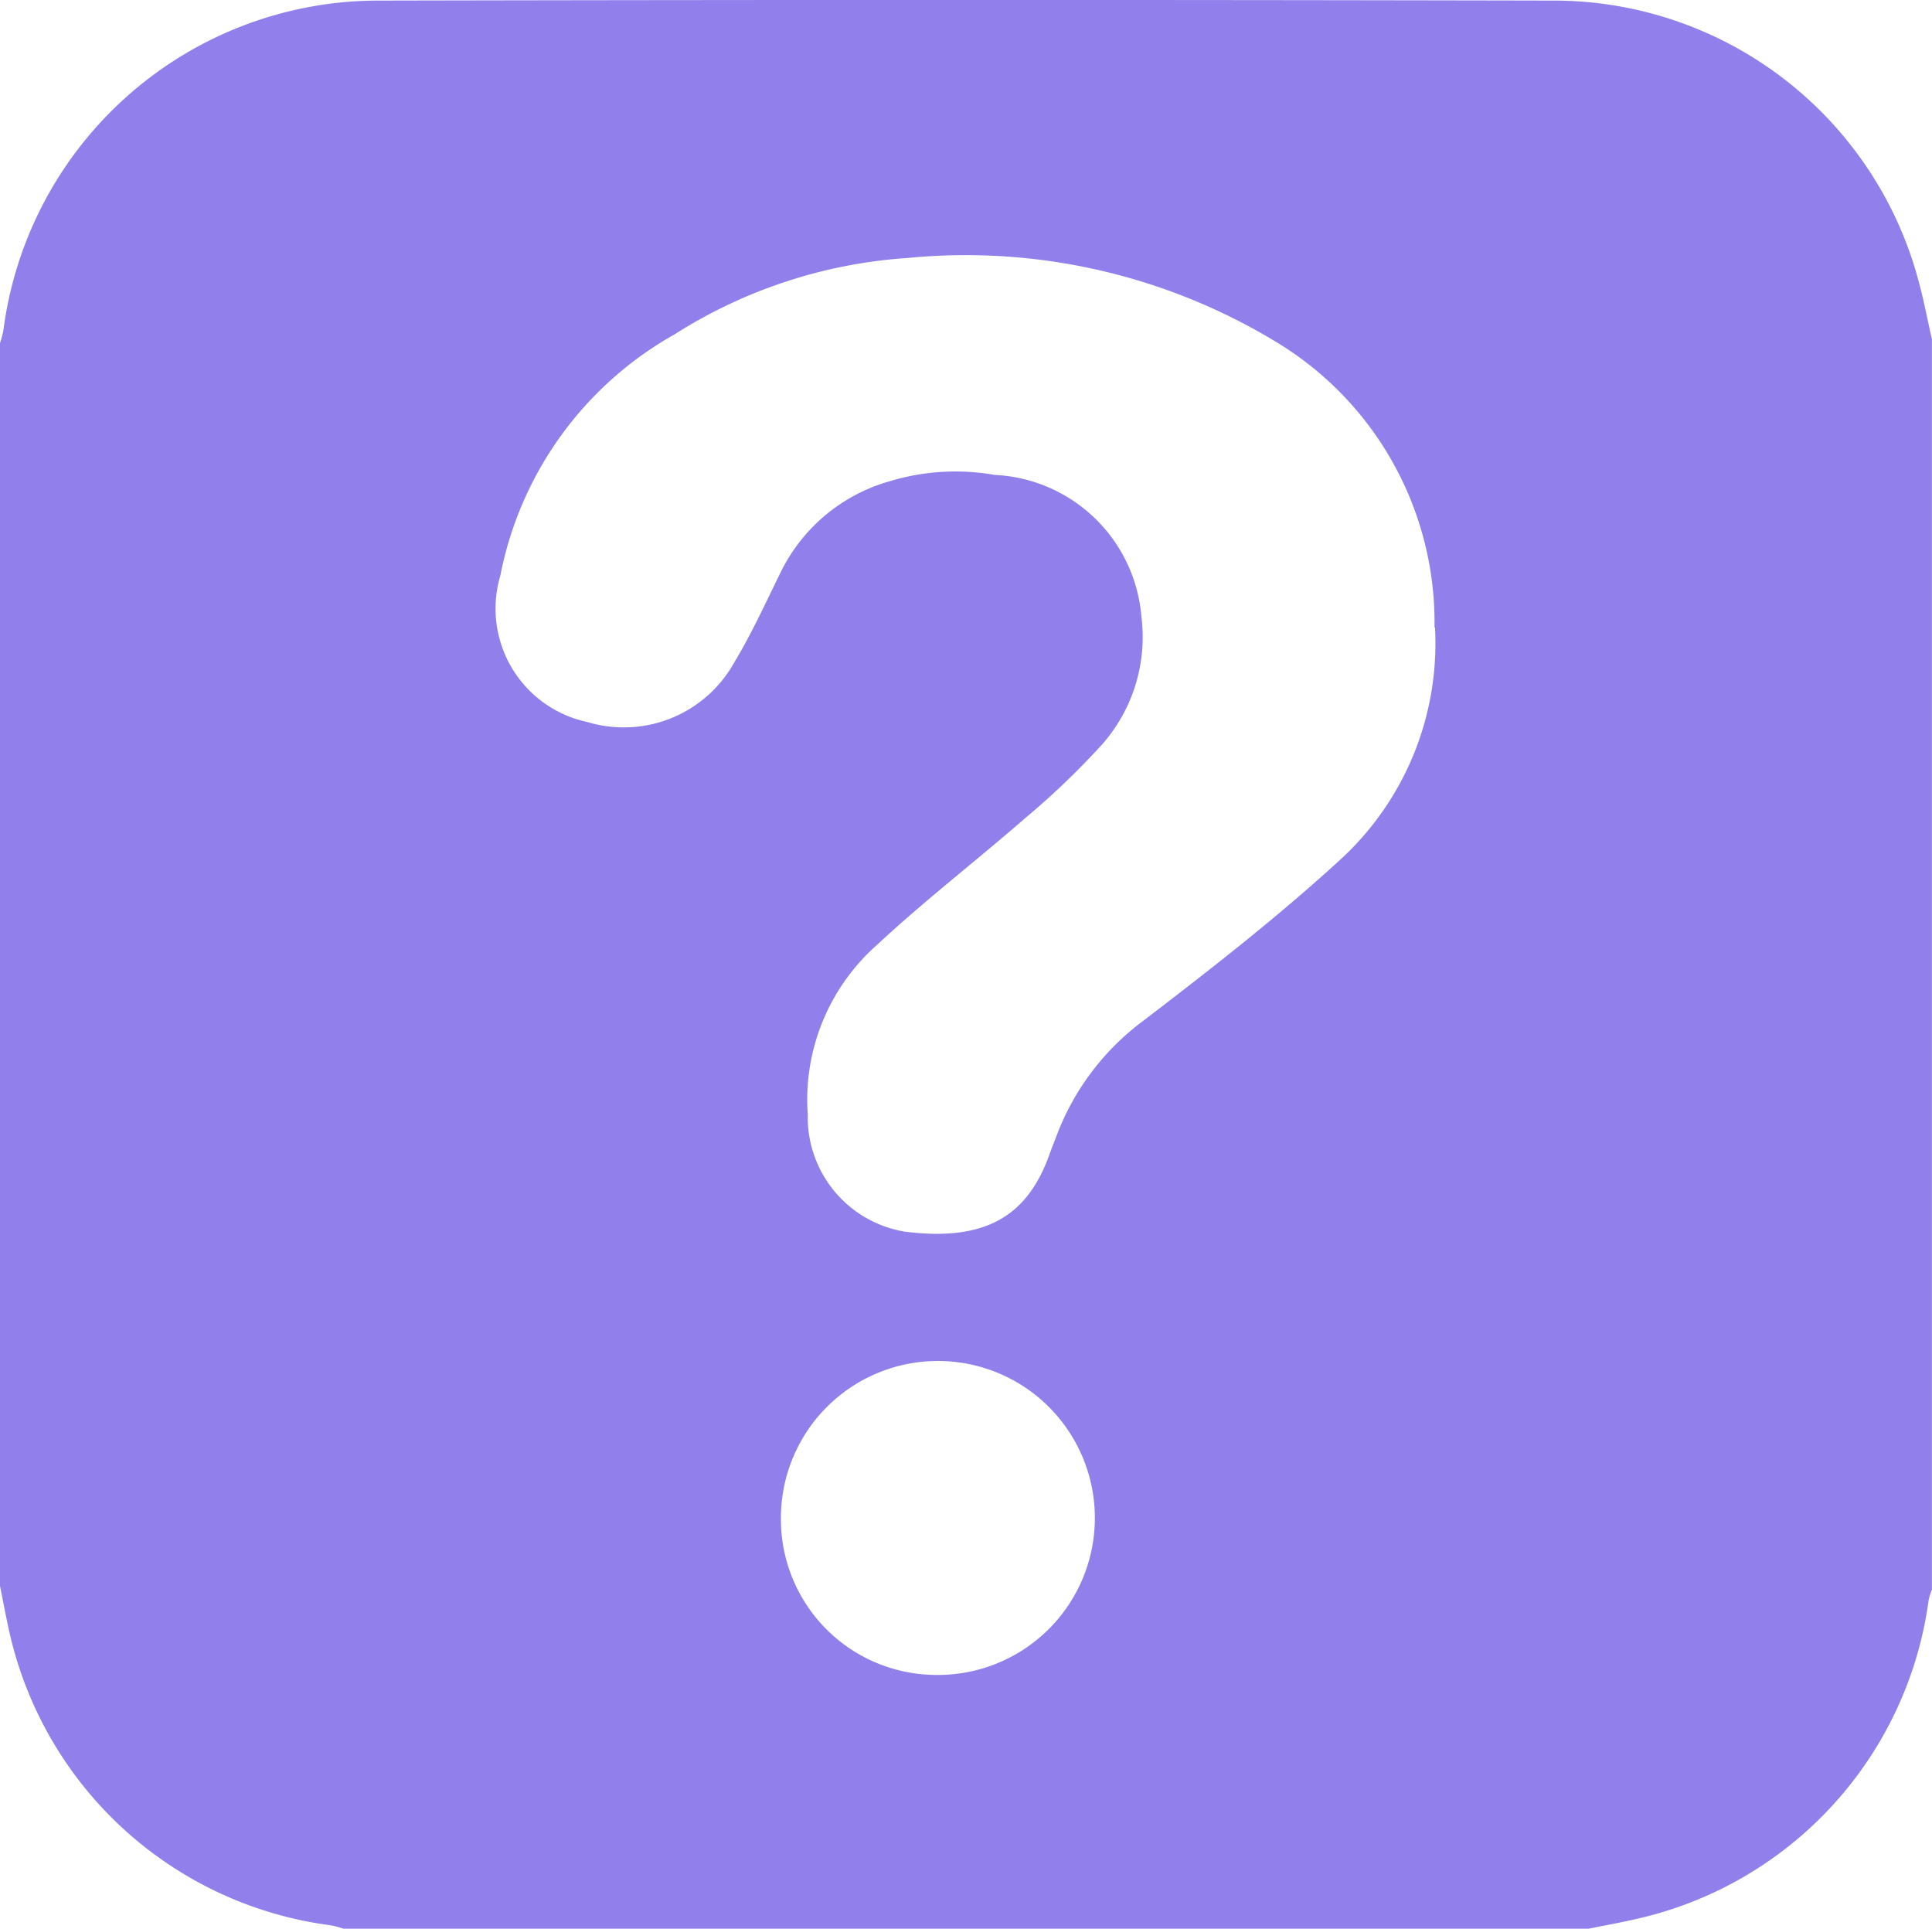 <svg xmlns="http://www.w3.org/2000/svg" width="20" height="19.965" viewBox="0 0 20 19.965">
  <g id="Layer_1-2" transform="translate(0 0)">
    <path id="Path_223" data-name="Path 223" d="M0,16.418V3.551a1.065,1.065,0,0,0,.035-.13A3.916,3.916,0,0,1,3.9.006q6.1-.013,12.2,0a3.909,3.909,0,0,1,3.751,2.866c.059.21.1.427.148.64V16.456a.658.658,0,0,0-.034.109,3.918,3.918,0,0,1-3.008,3.295c-.169.04-.341.07-.512.105H3.555a.971.971,0,0,0-.129-.035A3.929,3.929,0,0,1,.114,16.966C.07,16.784.037,16.6,0,16.417ZM14.85,6.493a3.392,3.392,0,0,0-1.59-2.923,6.194,6.194,0,0,0-3.86-.9,5.127,5.127,0,0,0-2.42.793,3.664,3.664,0,0,0-1.8,2.494,1.2,1.2,0,0,0,.9,1.517A1.308,1.308,0,0,0,7.6,6.859c.181-.3.326-.62.481-.934A1.8,1.8,0,0,1,9.216,4.98a2.34,2.34,0,0,1,1.08-.064,1.6,1.6,0,0,1,1.52,1.468,1.681,1.681,0,0,1-.407,1.322,8.03,8.03,0,0,1-.786.754c-.509.444-1.047.858-1.541,1.318a2.141,2.141,0,0,0-.72,1.761,1.2,1.2,0,0,0,1.009,1.211c.849.106,1.27-.177,1.493-.8.026-.073.055-.145.083-.218a2.637,2.637,0,0,1,.9-1.174c.706-.541,1.411-1.09,2.064-1.693a3.035,3.035,0,0,0,.944-2.369ZM8.084,15.72a1.611,1.611,0,0,0,1.6,1.618,1.625,1.625,0,1,0-1.6-1.618Z" transform="translate(0 0)" fill="#9180eb"/>
  </g>
</svg>
